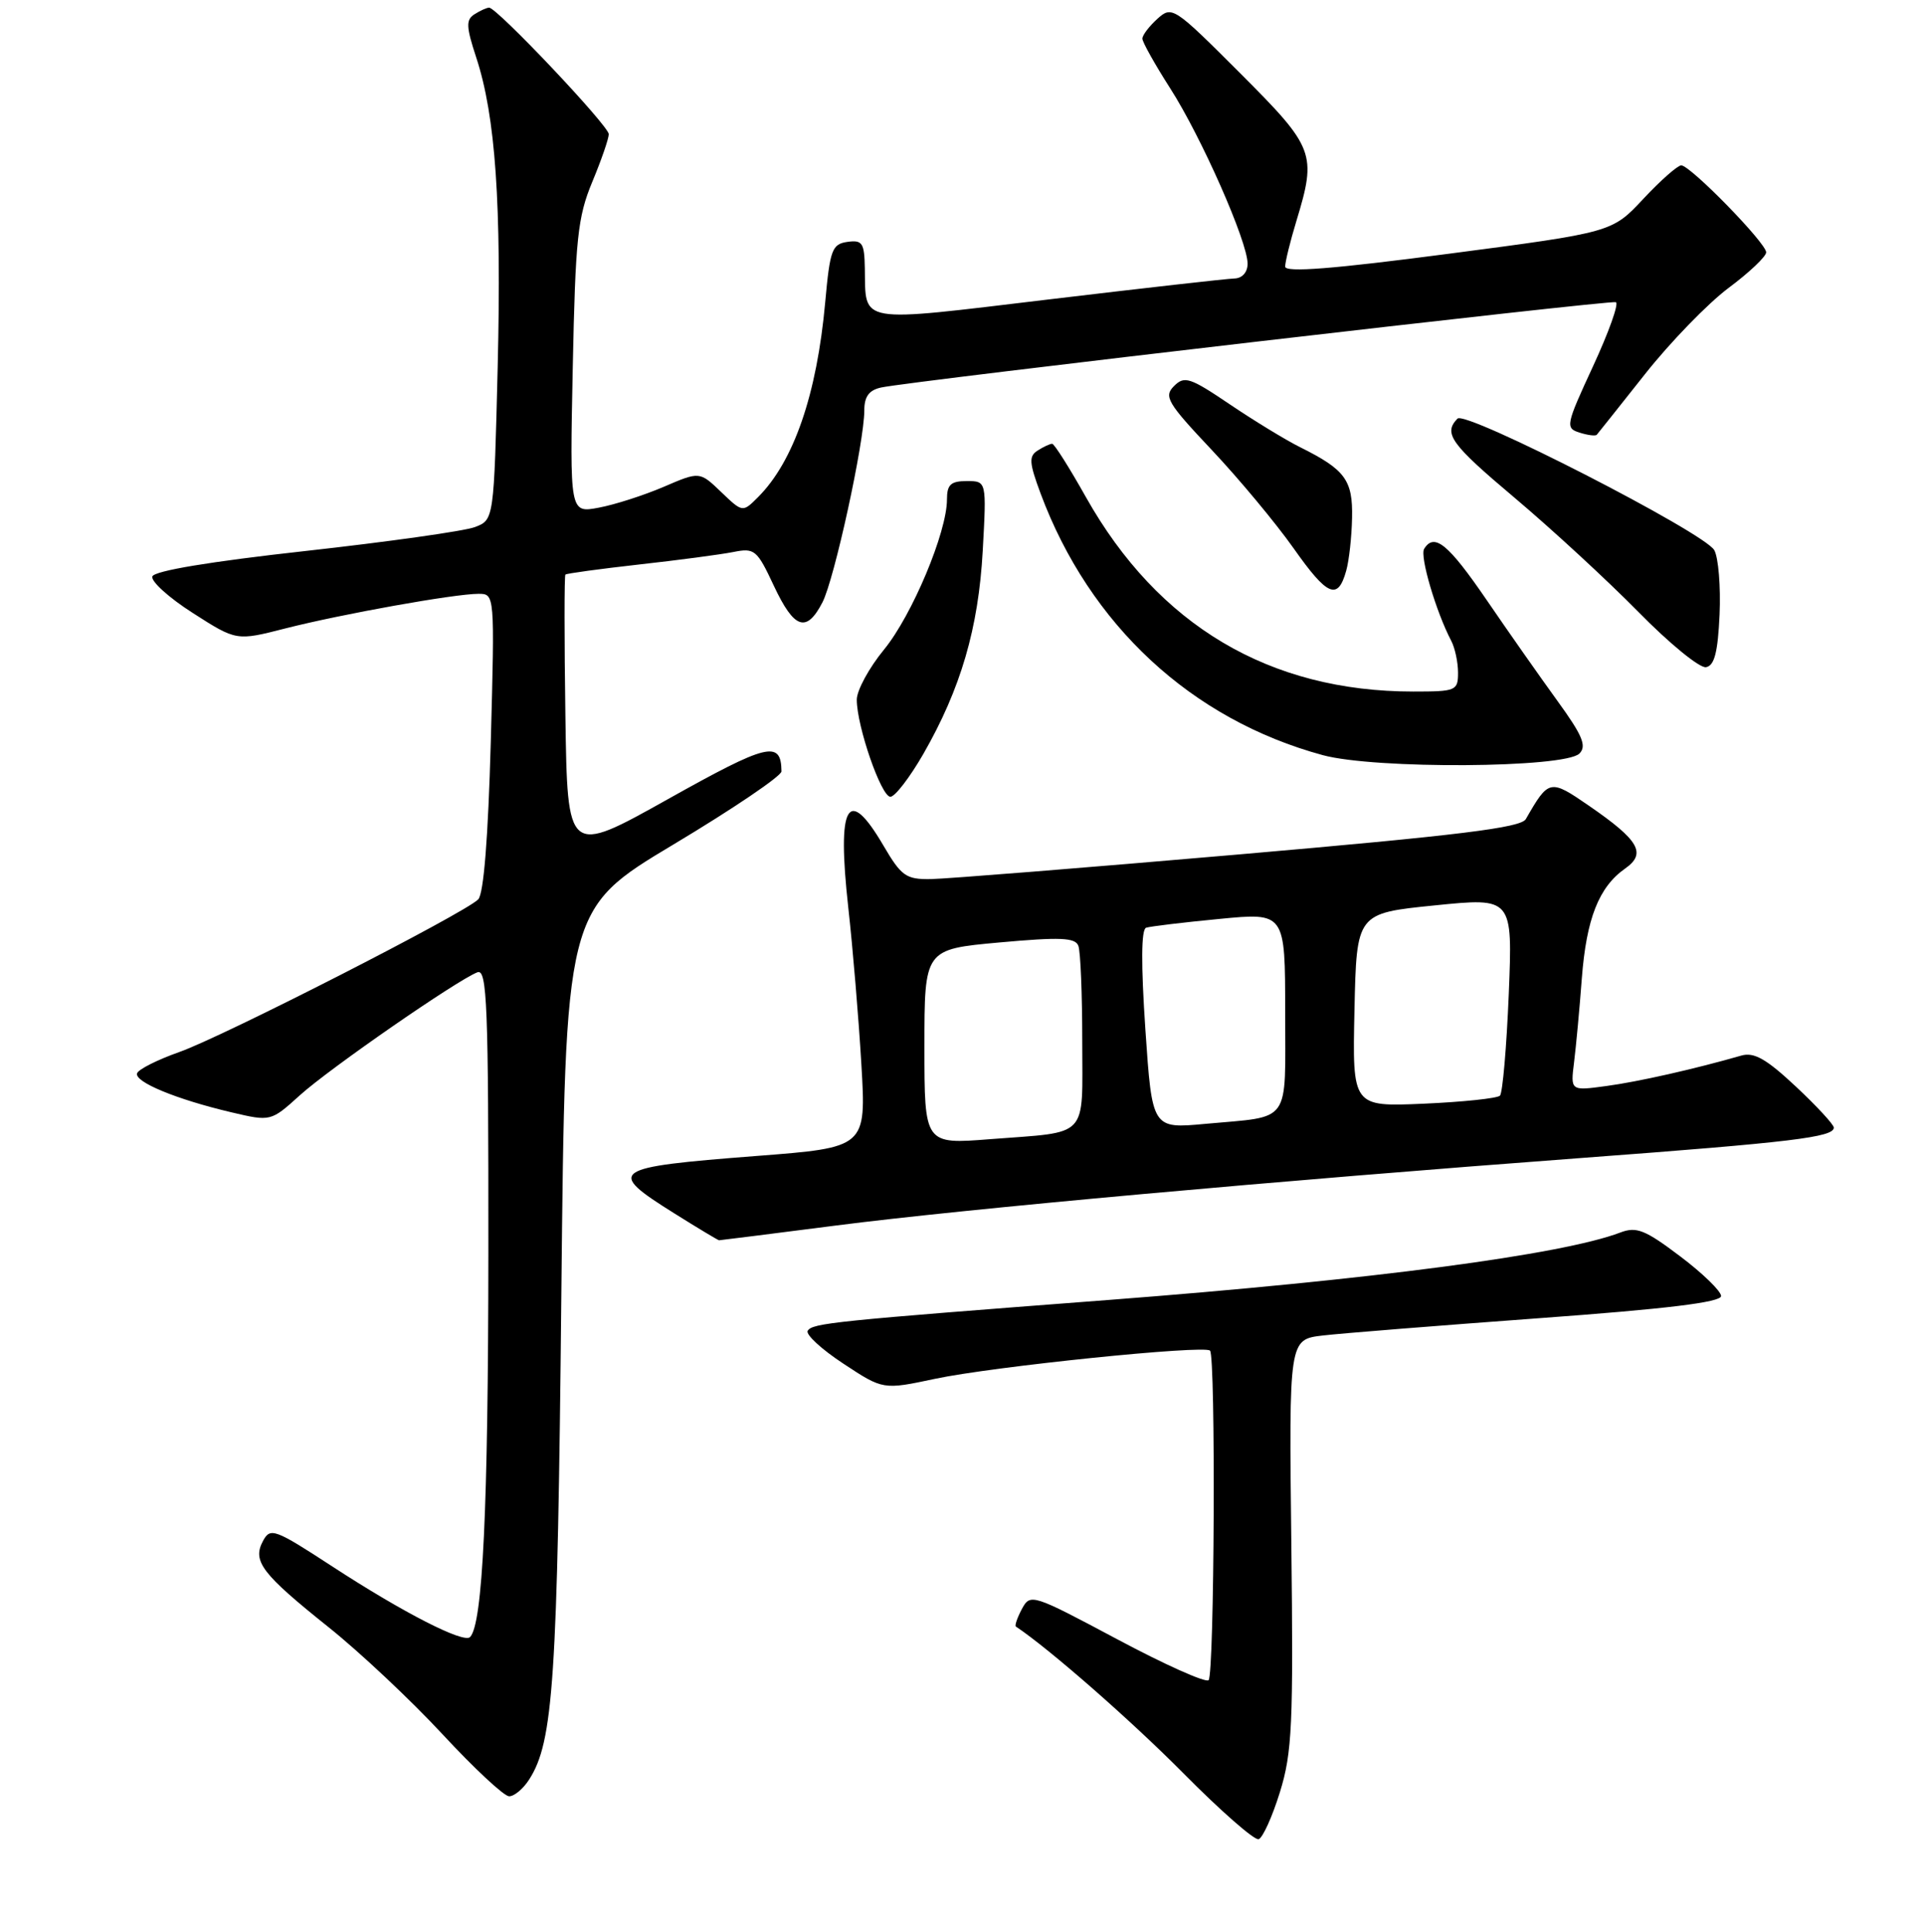 <?xml version="1.0" encoding="UTF-8" standalone="no"?>
<!DOCTYPE svg PUBLIC "-//W3C//DTD SVG 1.1//EN" "http://www.w3.org/Graphics/SVG/1.1/DTD/svg11.dtd" >
<svg xmlns="http://www.w3.org/2000/svg" xmlns:xlink="http://www.w3.org/1999/xlink" version="1.1" viewBox="0 0 256 257">
 <g >
 <path fill="currentColor"
d=" M 170.30 238.42 C 171.93 233.16 172.10 229.46 171.82 205.35 C 171.50 178.20 171.50 178.20 176.00 177.67 C 178.47 177.38 191.41 176.35 204.75 175.37 C 221.76 174.13 229.00 173.25 229.00 172.42 C 229.00 171.77 226.55 169.39 223.55 167.13 C 218.88 163.60 217.74 163.15 215.59 163.97 C 207.83 166.92 182.49 170.26 147.50 172.94 C 110.83 175.74 108.10 176.02 107.47 177.04 C 107.17 177.53 109.30 179.50 112.21 181.41 C 117.50 184.90 117.50 184.90 124.42 183.43 C 132.14 181.79 160.22 178.91 161.00 179.68 C 161.77 180.43 161.59 222.74 160.81 223.52 C 160.44 223.90 154.95 221.44 148.62 218.06 C 137.34 212.05 137.09 211.97 135.97 214.05 C 135.35 215.22 134.99 216.27 135.17 216.39 C 139.59 219.33 150.55 228.93 157.48 235.93 C 162.43 240.93 166.92 244.86 167.47 244.68 C 168.02 244.49 169.29 241.68 170.30 238.42 Z  M 70.40 236.75 C 73.64 231.73 74.18 223.55 74.69 172.24 C 75.21 120.97 75.21 120.97 89.60 112.35 C 97.52 107.61 103.99 103.23 103.98 102.62 C 103.93 98.44 102.16 98.88 88.88 106.31 C 75.50 113.80 75.50 113.80 75.23 95.25 C 75.08 85.06 75.08 76.59 75.23 76.44 C 75.38 76.29 79.78 75.69 85.02 75.10 C 90.25 74.52 95.89 73.77 97.56 73.44 C 100.40 72.87 100.72 73.13 102.96 77.92 C 105.67 83.69 107.30 84.25 109.43 80.14 C 111.02 77.06 115.00 58.83 115.00 54.61 C 115.00 52.75 115.63 51.90 117.25 51.55 C 121.23 50.69 214.19 39.90 215.00 40.20 C 215.43 40.37 214.06 44.19 211.97 48.71 C 208.34 56.55 208.26 56.95 210.16 57.55 C 211.25 57.90 212.29 58.03 212.46 57.84 C 212.63 57.65 215.51 54.02 218.87 49.78 C 222.23 45.53 227.24 40.37 229.99 38.31 C 232.75 36.26 235.00 34.12 235.00 33.57 C 235.00 32.33 224.91 22.00 223.70 22.00 C 223.22 22.00 220.95 24.00 218.66 26.45 C 214.50 30.91 214.50 30.91 192.75 33.76 C 177.36 35.78 171.00 36.28 171.00 35.47 C 171.00 34.83 171.67 32.11 172.49 29.41 C 175.22 20.42 174.93 19.66 164.99 9.72 C 156.18 0.91 155.94 0.75 153.99 2.51 C 152.90 3.50 152.00 4.68 152.00 5.14 C 152.00 5.59 153.66 8.56 155.69 11.73 C 159.85 18.22 166.00 32.15 166.00 35.08 C 166.00 36.22 165.29 37.02 164.25 37.05 C 163.29 37.07 152.15 38.33 139.50 39.84 C 113.85 42.91 115.21 43.14 115.07 35.68 C 115.01 32.31 114.74 31.90 112.75 32.18 C 110.71 32.47 110.43 33.23 109.80 40.20 C 108.69 52.47 105.62 61.38 100.86 66.14 C 98.81 68.19 98.81 68.19 95.95 65.45 C 93.09 62.71 93.09 62.71 88.30 64.77 C 85.66 65.90 81.77 67.15 79.66 67.54 C 75.81 68.26 75.81 68.26 76.21 48.88 C 76.56 31.74 76.86 28.89 78.80 24.21 C 80.01 21.31 81.00 18.44 81.00 17.85 C 81.00 16.74 66.10 0.99 65.08 1.02 C 64.76 1.02 63.88 1.42 63.13 1.90 C 61.98 2.63 62.02 3.55 63.36 7.63 C 65.94 15.47 66.74 27.12 66.22 48.83 C 65.72 69.16 65.72 69.16 63.19 70.12 C 61.80 70.65 51.66 72.08 40.66 73.30 C 28.01 74.70 20.52 75.94 20.27 76.69 C 20.06 77.33 22.48 79.53 25.67 81.56 C 31.46 85.27 31.46 85.27 37.98 83.60 C 45.48 81.69 60.48 79.00 63.66 79.00 C 65.83 79.00 65.83 79.01 65.30 98.75 C 64.95 111.42 64.36 118.91 63.63 119.65 C 61.81 121.50 29.65 137.92 23.85 139.96 C 20.94 140.99 18.41 142.26 18.24 142.79 C 17.86 143.93 23.46 146.25 30.76 147.97 C 36.03 149.21 36.03 149.21 39.91 145.70 C 43.86 142.13 60.82 130.39 63.52 129.35 C 64.81 128.86 65.00 133.62 64.98 166.64 C 64.96 200.70 64.23 216.11 62.54 217.79 C 61.68 218.65 53.63 214.53 44.27 208.43 C 36.52 203.38 35.97 203.18 34.99 205.01 C 33.55 207.70 34.82 209.36 43.75 216.50 C 47.88 219.80 54.69 226.20 58.88 230.72 C 63.07 235.24 67.05 238.95 67.73 238.97 C 68.40 238.99 69.61 237.99 70.40 236.75 Z  M 111.21 163.04 C 128.37 160.83 169.97 157.07 210.59 154.04 C 238.44 151.96 244.00 151.29 244.00 150.01 C 244.00 149.61 241.72 147.14 238.94 144.54 C 235.02 140.87 233.38 139.94 231.69 140.43 C 225.42 142.23 217.98 143.91 213.73 144.48 C 208.96 145.13 208.96 145.13 209.44 141.31 C 209.70 139.22 210.17 134.20 210.47 130.17 C 211.08 122.21 212.74 118.00 216.23 115.55 C 219.10 113.54 218.11 111.80 211.46 107.22 C 206.22 103.61 206.08 103.64 203.02 108.97 C 202.36 110.12 194.14 111.13 164.84 113.67 C 144.30 115.45 125.86 116.92 123.85 116.95 C 120.55 117.00 119.93 116.56 117.55 112.50 C 112.79 104.37 111.34 106.93 112.87 120.75 C 113.47 126.11 114.25 135.49 114.61 141.58 C 115.26 152.66 115.26 152.66 100.60 153.79 C 81.20 155.29 80.59 155.71 89.72 161.42 C 92.86 163.39 95.55 165.00 95.68 165.00 C 95.81 165.00 102.80 164.12 111.21 163.04 Z  M 122.84 100.33 C 127.84 91.62 130.19 83.58 130.76 73.25 C 131.27 64.00 131.27 64.00 128.64 64.00 C 126.50 64.00 126.00 64.47 126.00 66.45 C 126.00 70.80 121.36 81.85 117.63 86.41 C 115.63 88.84 114.00 91.85 114.00 93.08 C 114.00 96.62 117.25 106.00 118.47 106.00 C 119.08 106.00 121.04 103.45 122.84 100.33 Z  M 210.15 100.25 C 211.15 99.25 210.57 97.85 207.23 93.25 C 204.94 90.09 200.68 84.03 197.78 79.78 C 192.69 72.35 190.84 70.84 189.49 73.02 C 188.89 73.99 191.08 81.41 193.09 85.24 C 193.59 86.19 194.00 88.10 194.00 89.49 C 194.00 91.89 193.74 92.00 188.05 92.00 C 168.90 92.00 154.10 83.21 144.49 66.14 C 142.30 62.24 140.28 59.04 140.00 59.04 C 139.72 59.03 138.86 59.43 138.08 59.93 C 136.87 60.69 136.93 61.54 138.46 65.66 C 144.98 83.15 158.52 95.71 176.00 100.46 C 182.94 102.35 208.21 102.19 210.15 100.25 Z  M 228.80 81.76 C 228.96 78.06 228.65 74.21 228.10 73.20 C 226.88 70.90 195.02 54.58 193.93 55.69 C 192.01 57.66 193.02 59.06 201.50 66.20 C 206.45 70.37 213.87 77.21 218.00 81.41 C 222.12 85.61 226.17 88.92 227.00 88.76 C 228.12 88.55 228.57 86.77 228.80 81.76 Z  M 179.12 75.93 C 179.50 74.59 179.85 71.43 179.90 68.90 C 180.01 63.87 178.99 62.48 173.00 59.50 C 171.07 58.54 166.86 55.97 163.63 53.79 C 158.33 50.21 157.60 49.97 156.21 51.36 C 154.82 52.75 155.32 53.59 161.25 59.88 C 164.87 63.72 169.76 69.60 172.12 72.94 C 176.63 79.34 178.01 79.92 179.12 75.93 Z  M 123.00 139.26 C 123.00 126.29 123.00 126.29 132.98 125.38 C 141.05 124.65 143.07 124.73 143.48 125.82 C 143.77 126.56 144.00 132.27 144.00 138.51 C 144.00 151.64 145.05 150.52 131.75 151.55 C 123.00 152.24 123.00 152.24 123.00 139.26 Z  M 152.40 136.96 C 151.81 128.24 151.84 123.63 152.50 123.42 C 153.05 123.24 157.44 122.71 162.25 122.25 C 171.00 121.40 171.00 121.40 171.00 134.63 C 171.00 149.75 171.93 148.45 160.40 149.51 C 153.30 150.17 153.30 150.17 152.40 136.96 Z  M 180.22 134.37 C 180.50 121.50 180.50 121.50 190.89 120.45 C 201.27 119.40 201.27 119.40 200.75 132.25 C 200.46 139.32 199.93 145.40 199.58 145.76 C 199.22 146.12 194.65 146.60 189.43 146.83 C 179.94 147.24 179.94 147.24 180.22 134.37 Z "/>
</g>
</svg>